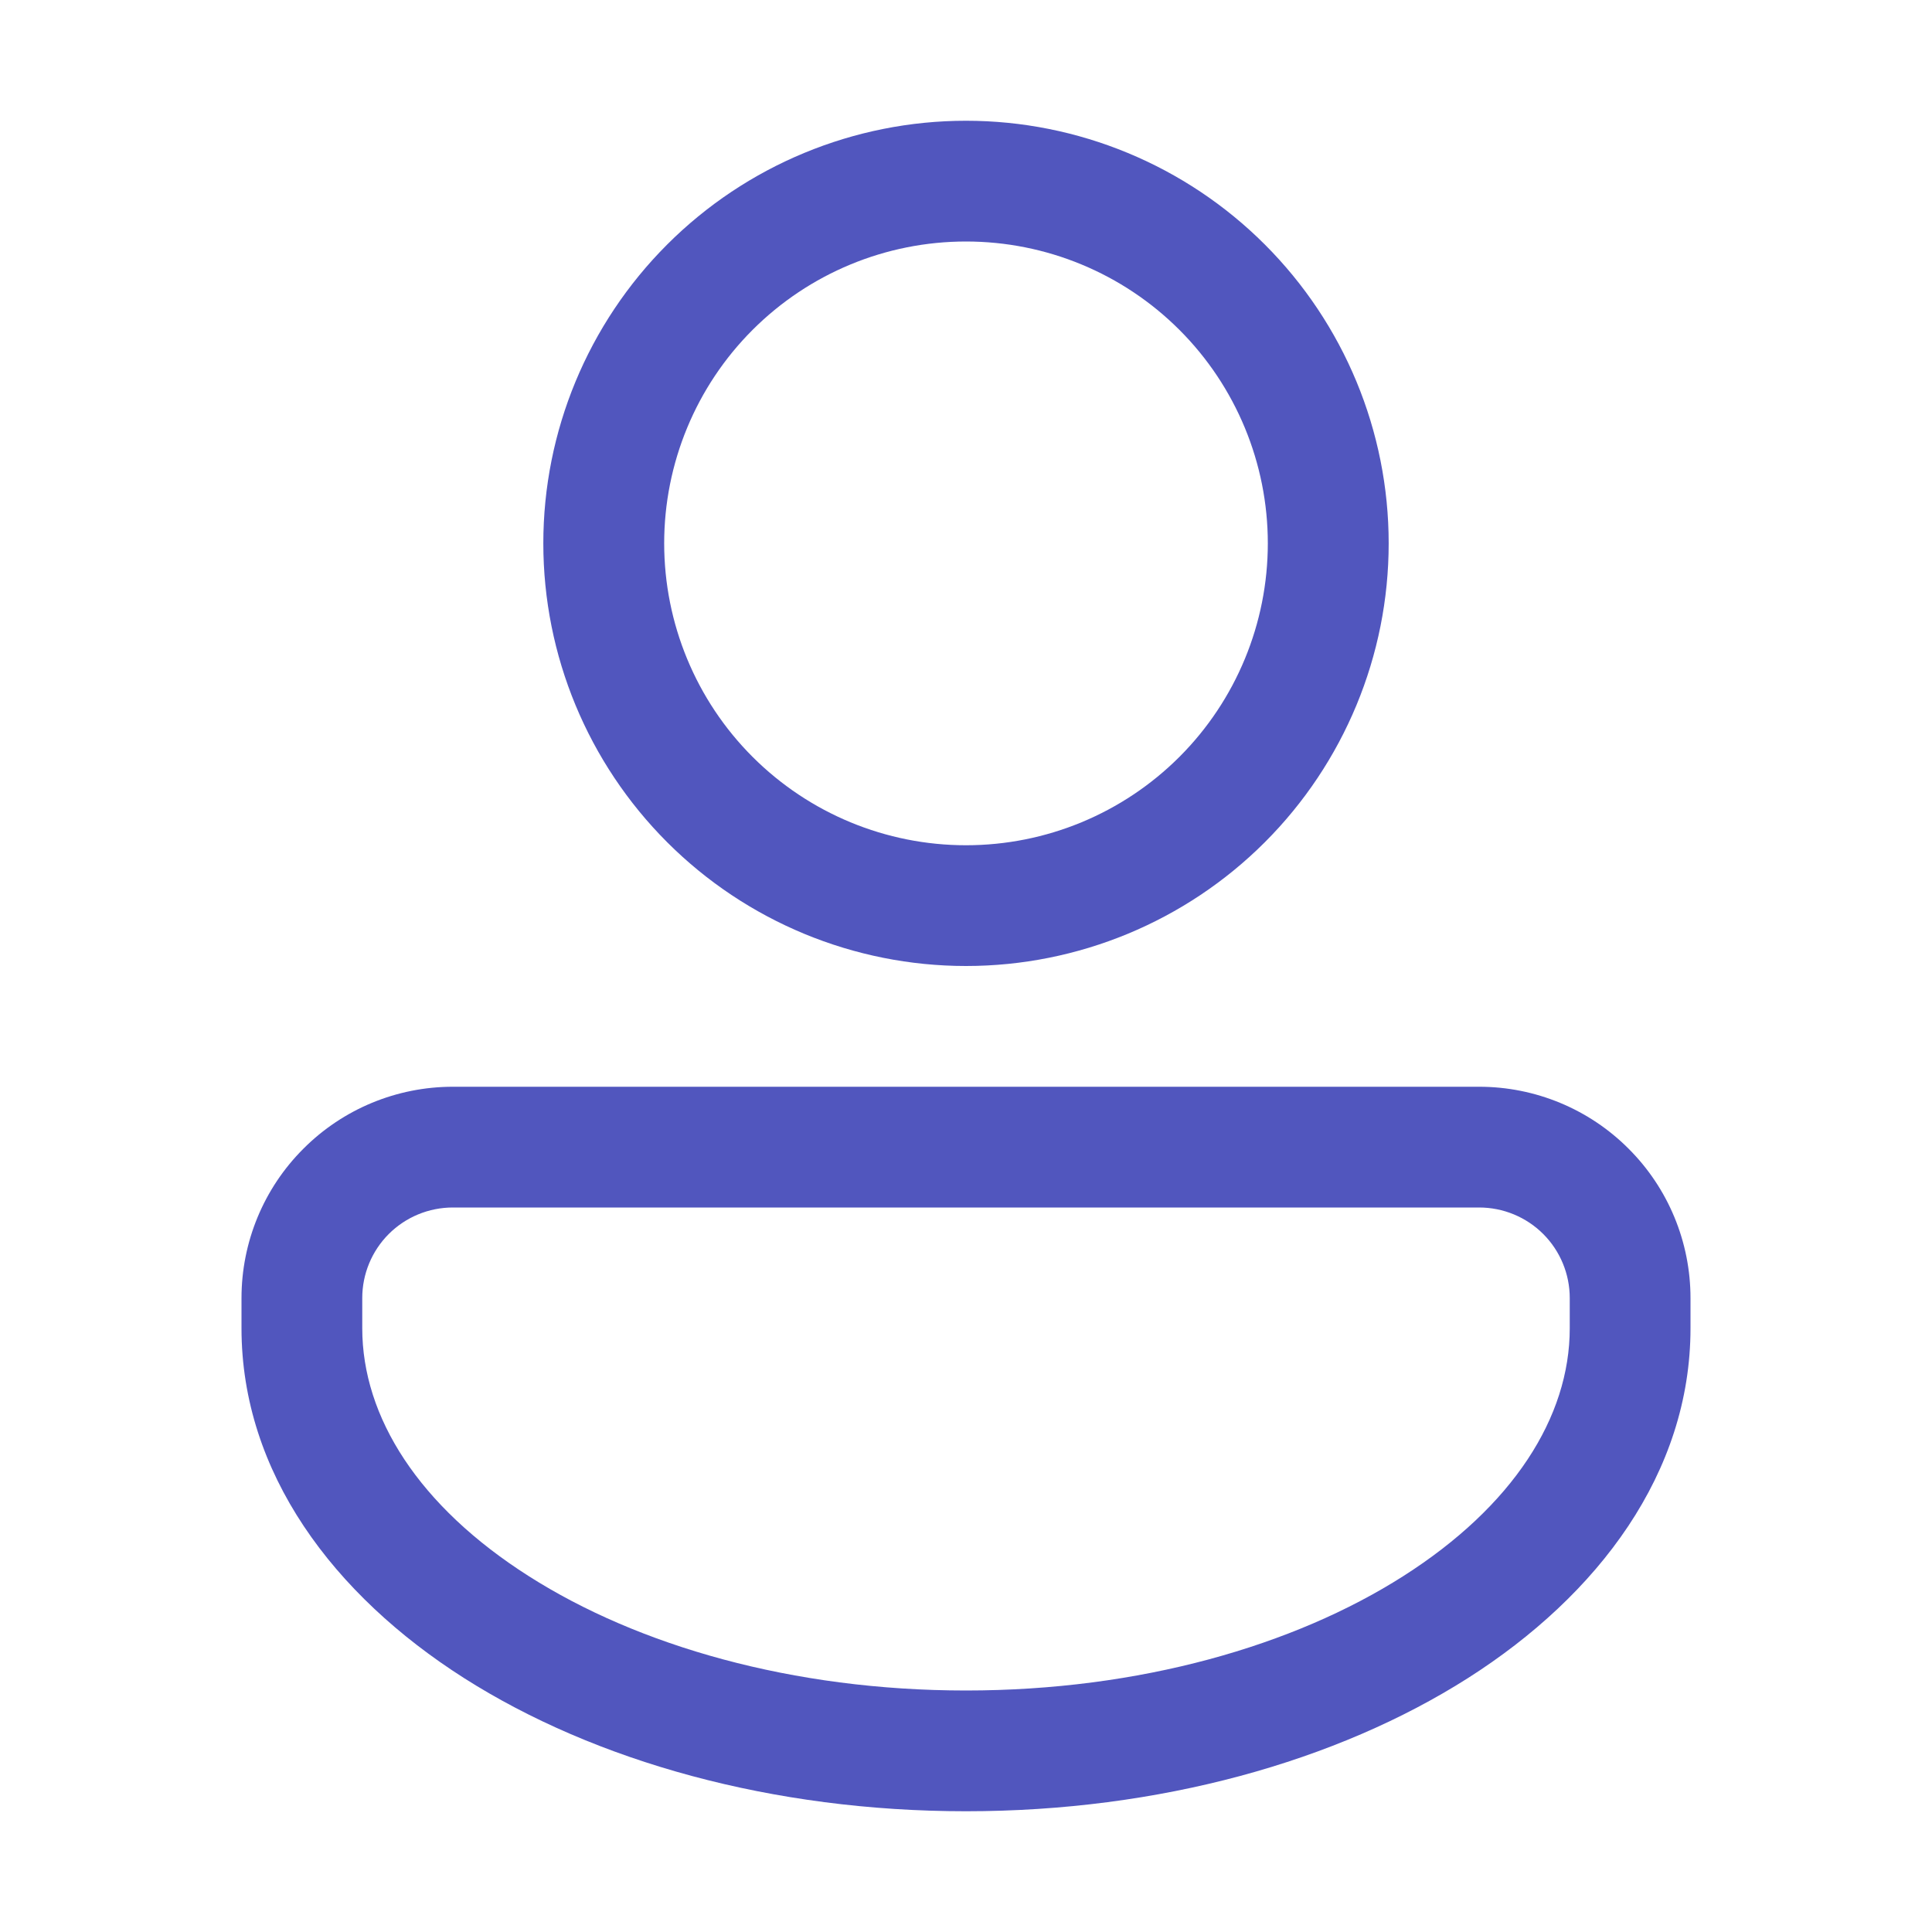 <svg width="18" height="18" viewBox="0 0 18 18" fill="none" xmlns="http://www.w3.org/2000/svg">
<path d="M12.938 5.062C12.938 6.107 12.523 7.108 11.784 7.847C11.046 8.585 10.044 9 9 9C7.956 9 6.954 8.585 6.216 7.847C5.477 7.108 5.062 6.107 5.062 5.062C5.062 4.018 5.477 3.017 6.216 2.278C6.954 1.54 7.956 1.125 9 1.125C10.044 1.125 11.046 1.54 11.784 2.278C12.523 3.017 12.938 4.018 12.938 5.062ZM11.812 5.062C11.812 4.317 11.516 3.601 10.989 3.074C10.461 2.546 9.746 2.25 9 2.25C8.254 2.25 7.539 2.546 7.011 3.074C6.484 3.601 6.188 4.317 6.188 5.062C6.188 5.808 6.484 6.524 7.011 7.051C7.539 7.579 8.254 7.875 9 7.875C9.746 7.875 10.461 7.579 10.989 7.051C11.516 6.524 11.812 5.808 11.812 5.062ZM4.219 10.125C3.697 10.125 3.196 10.332 2.827 10.702C2.457 11.071 2.25 11.572 2.25 12.094V12.375C2.25 13.721 3.107 14.86 4.323 15.634C5.546 16.412 7.201 16.875 9 16.875C10.799 16.875 12.454 16.412 13.677 15.634C14.893 14.86 15.75 13.721 15.75 12.375V12.094C15.75 11.572 15.543 11.071 15.173 10.702C14.804 10.332 14.303 10.125 13.781 10.125H4.219ZM3.375 12.094C3.375 11.87 3.464 11.655 3.622 11.497C3.78 11.339 3.995 11.25 4.219 11.25H13.781C14.005 11.25 14.22 11.339 14.378 11.497C14.536 11.655 14.625 11.87 14.625 12.094V12.375C14.625 13.204 14.096 14.034 13.073 14.685C12.057 15.332 10.618 15.75 9 15.75C7.382 15.75 5.943 15.332 4.927 14.685C3.903 14.034 3.375 13.203 3.375 12.375V12.094Z" fill="#5156BE"/>
</svg>
